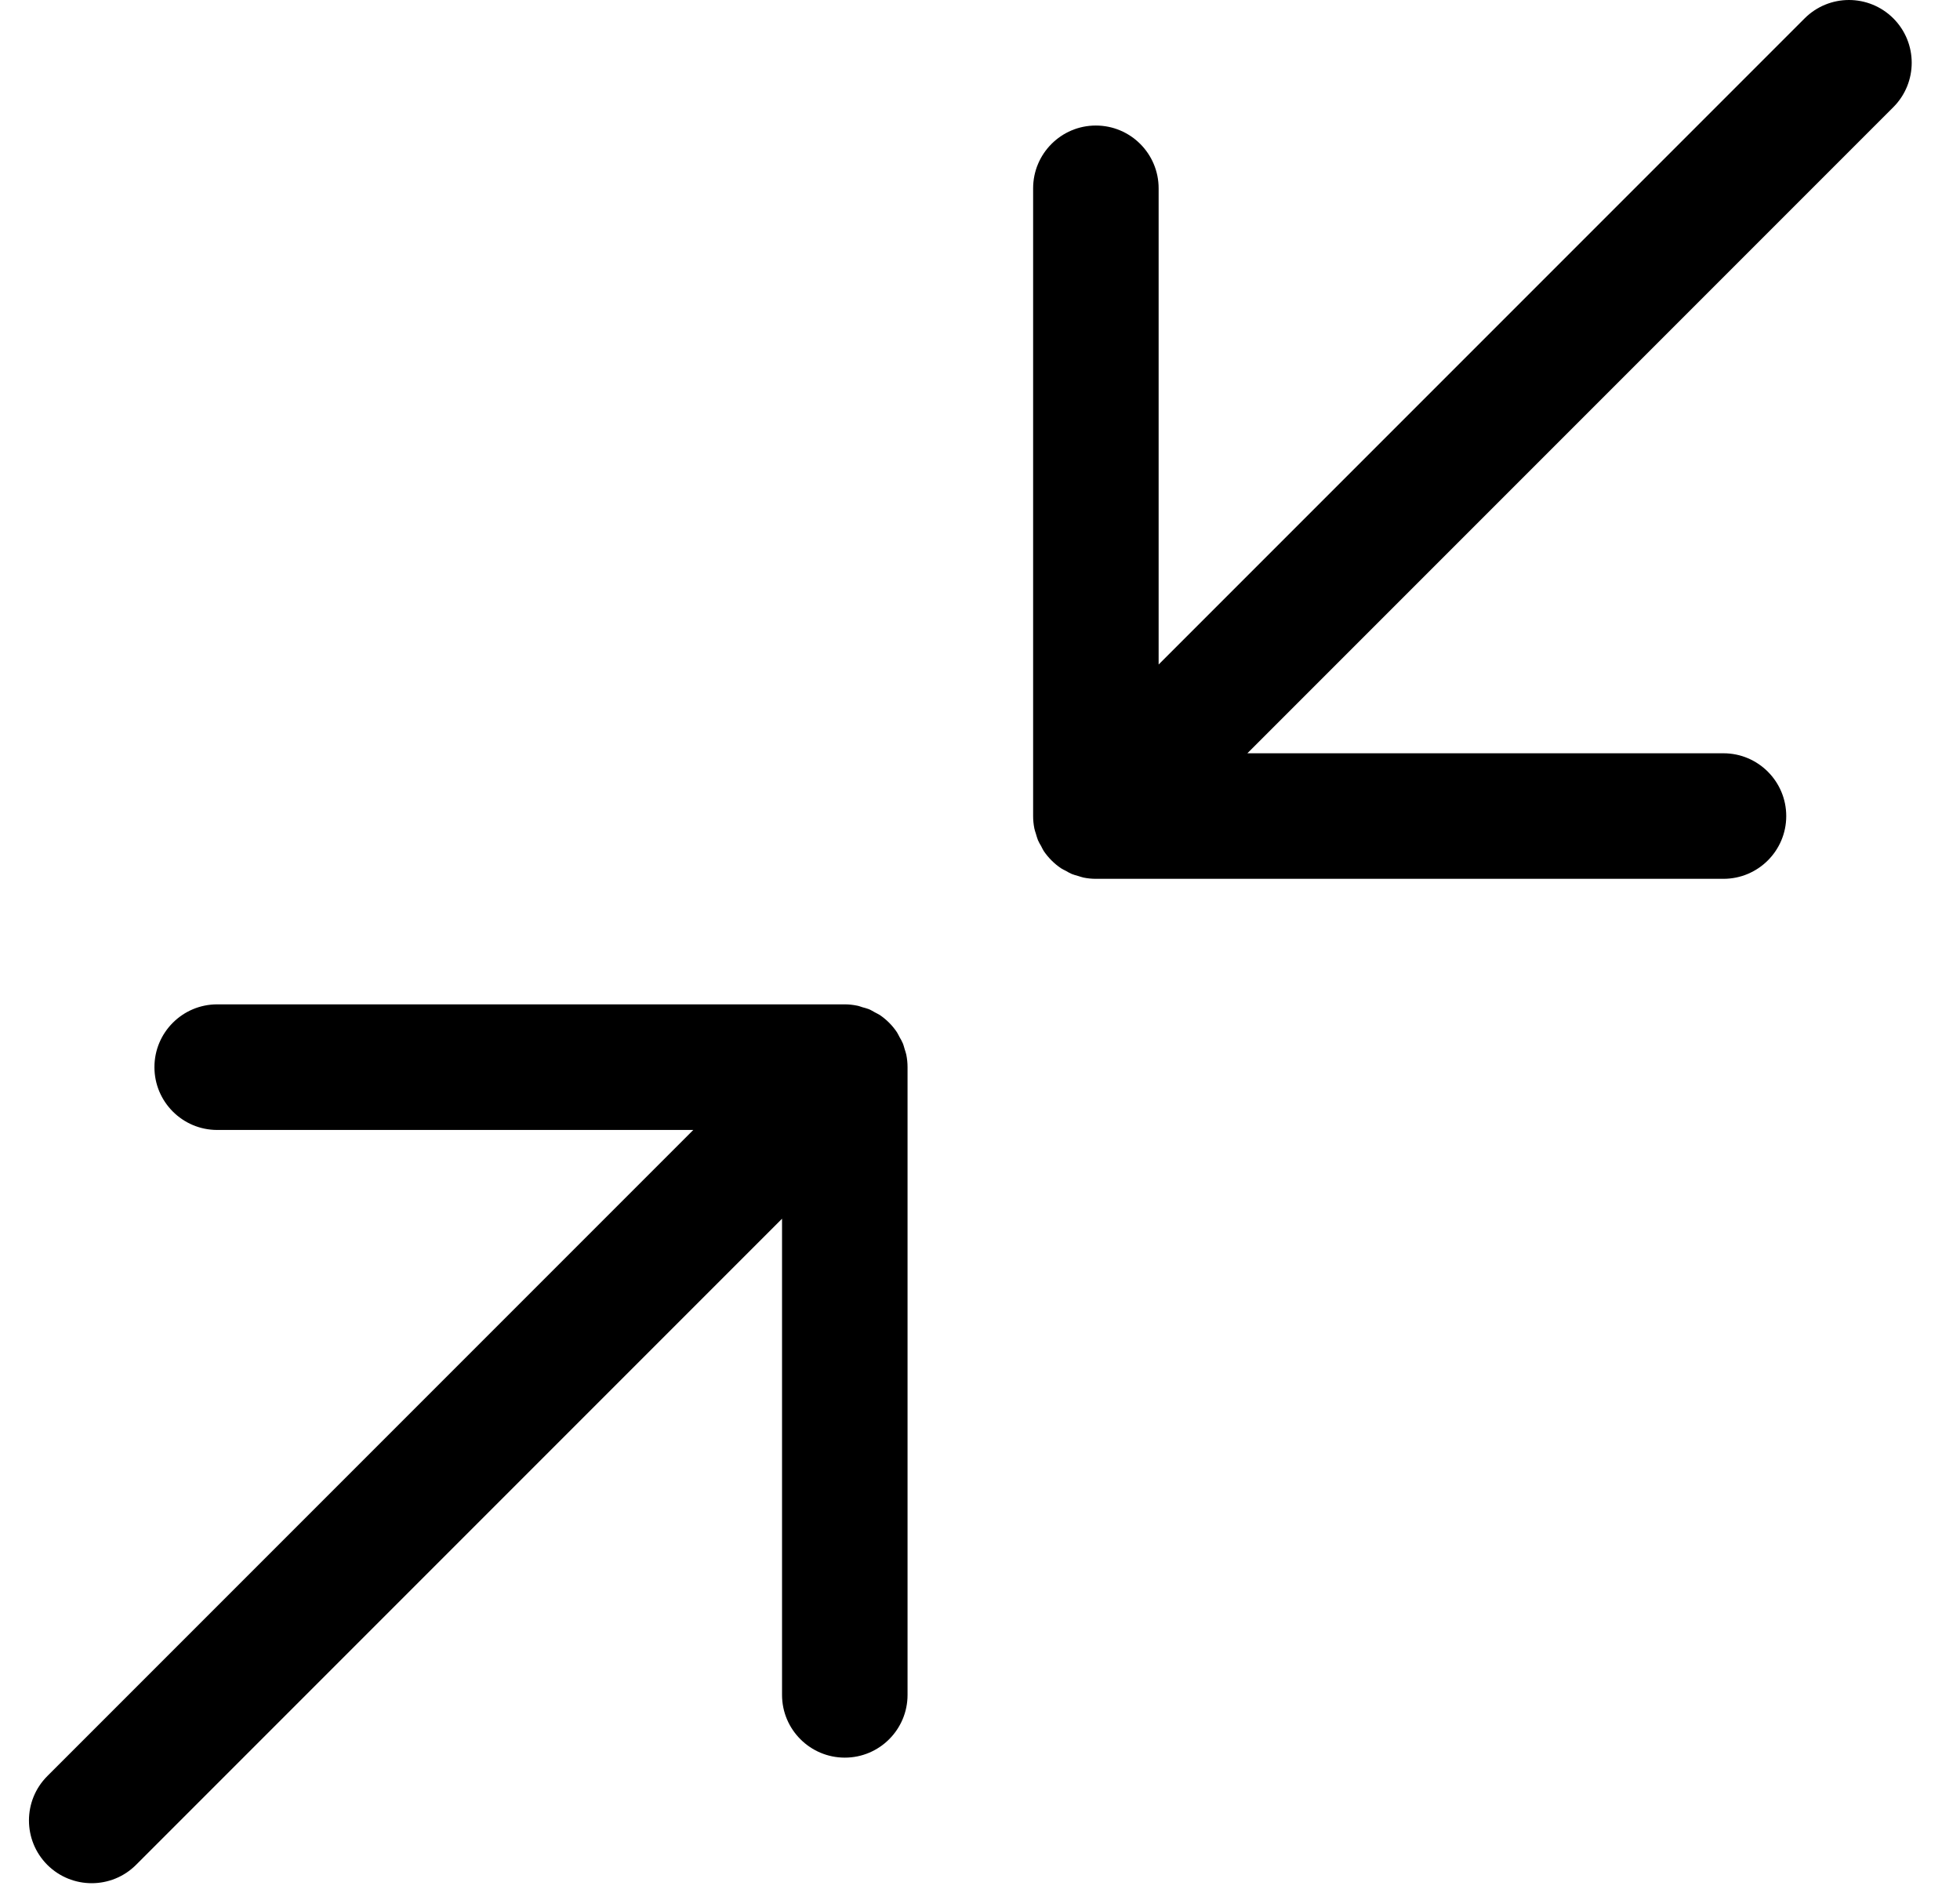 <svg viewBox="0 0 29 28" xmlns="http://www.w3.org/2000/svg">
<path  d="M28.014 1.585L18.456 11.143H25.5C26.013 11.143 26.429 11.559 26.429 12.072C26.429 12.584 26.013 13 25.5 13H16.214C16.153 13 16.093 12.994 16.033 12.982C16.004 12.976 15.979 12.966 15.952 12.958C15.921 12.949 15.89 12.942 15.859 12.929C15.828 12.916 15.798 12.898 15.768 12.881C15.745 12.869 15.722 12.859 15.699 12.844C15.598 12.776 15.51 12.688 15.442 12.587C15.427 12.564 15.417 12.539 15.404 12.515C15.387 12.486 15.37 12.458 15.357 12.427C15.344 12.396 15.337 12.364 15.327 12.333C15.319 12.307 15.309 12.281 15.304 12.254C15.292 12.193 15.286 12.133 15.286 12.072V2.786C15.286 2.273 15.702 1.857 16.214 1.857C16.727 1.857 17.143 2.273 17.143 2.786V9.83L26.701 0.272C26.882 0.091 27.12 0 27.357 0C27.595 0 27.832 0.091 28.014 0.272C28.376 0.635 28.376 1.222 28.014 1.585Z"/>
<path  d="M12.5 26C11.987 26 11.571 25.584 11.571 25.072V18.028L2.013 27.586C1.651 27.948 1.063 27.948 0.7 27.586C0.338 27.223 0.338 26.635 0.7 26.273L10.258 16.715H3.214C2.701 16.715 2.285 16.299 2.285 15.786C2.285 15.273 2.701 14.857 3.214 14.857H12.5C12.561 14.857 12.621 14.864 12.681 14.876C12.71 14.881 12.735 14.892 12.762 14.9C12.793 14.909 12.824 14.916 12.855 14.928C12.887 14.941 12.916 14.96 12.946 14.976C12.969 14.989 12.992 14.999 13.015 15.013C13.117 15.082 13.204 15.169 13.272 15.271C13.287 15.294 13.297 15.319 13.31 15.342C13.327 15.371 13.344 15.4 13.357 15.431C13.37 15.461 13.377 15.493 13.387 15.525C13.395 15.551 13.405 15.577 13.41 15.604C13.422 15.664 13.428 15.725 13.428 15.786V25.072C13.428 25.584 13.012 26 12.5 26Z"/>
</svg>
